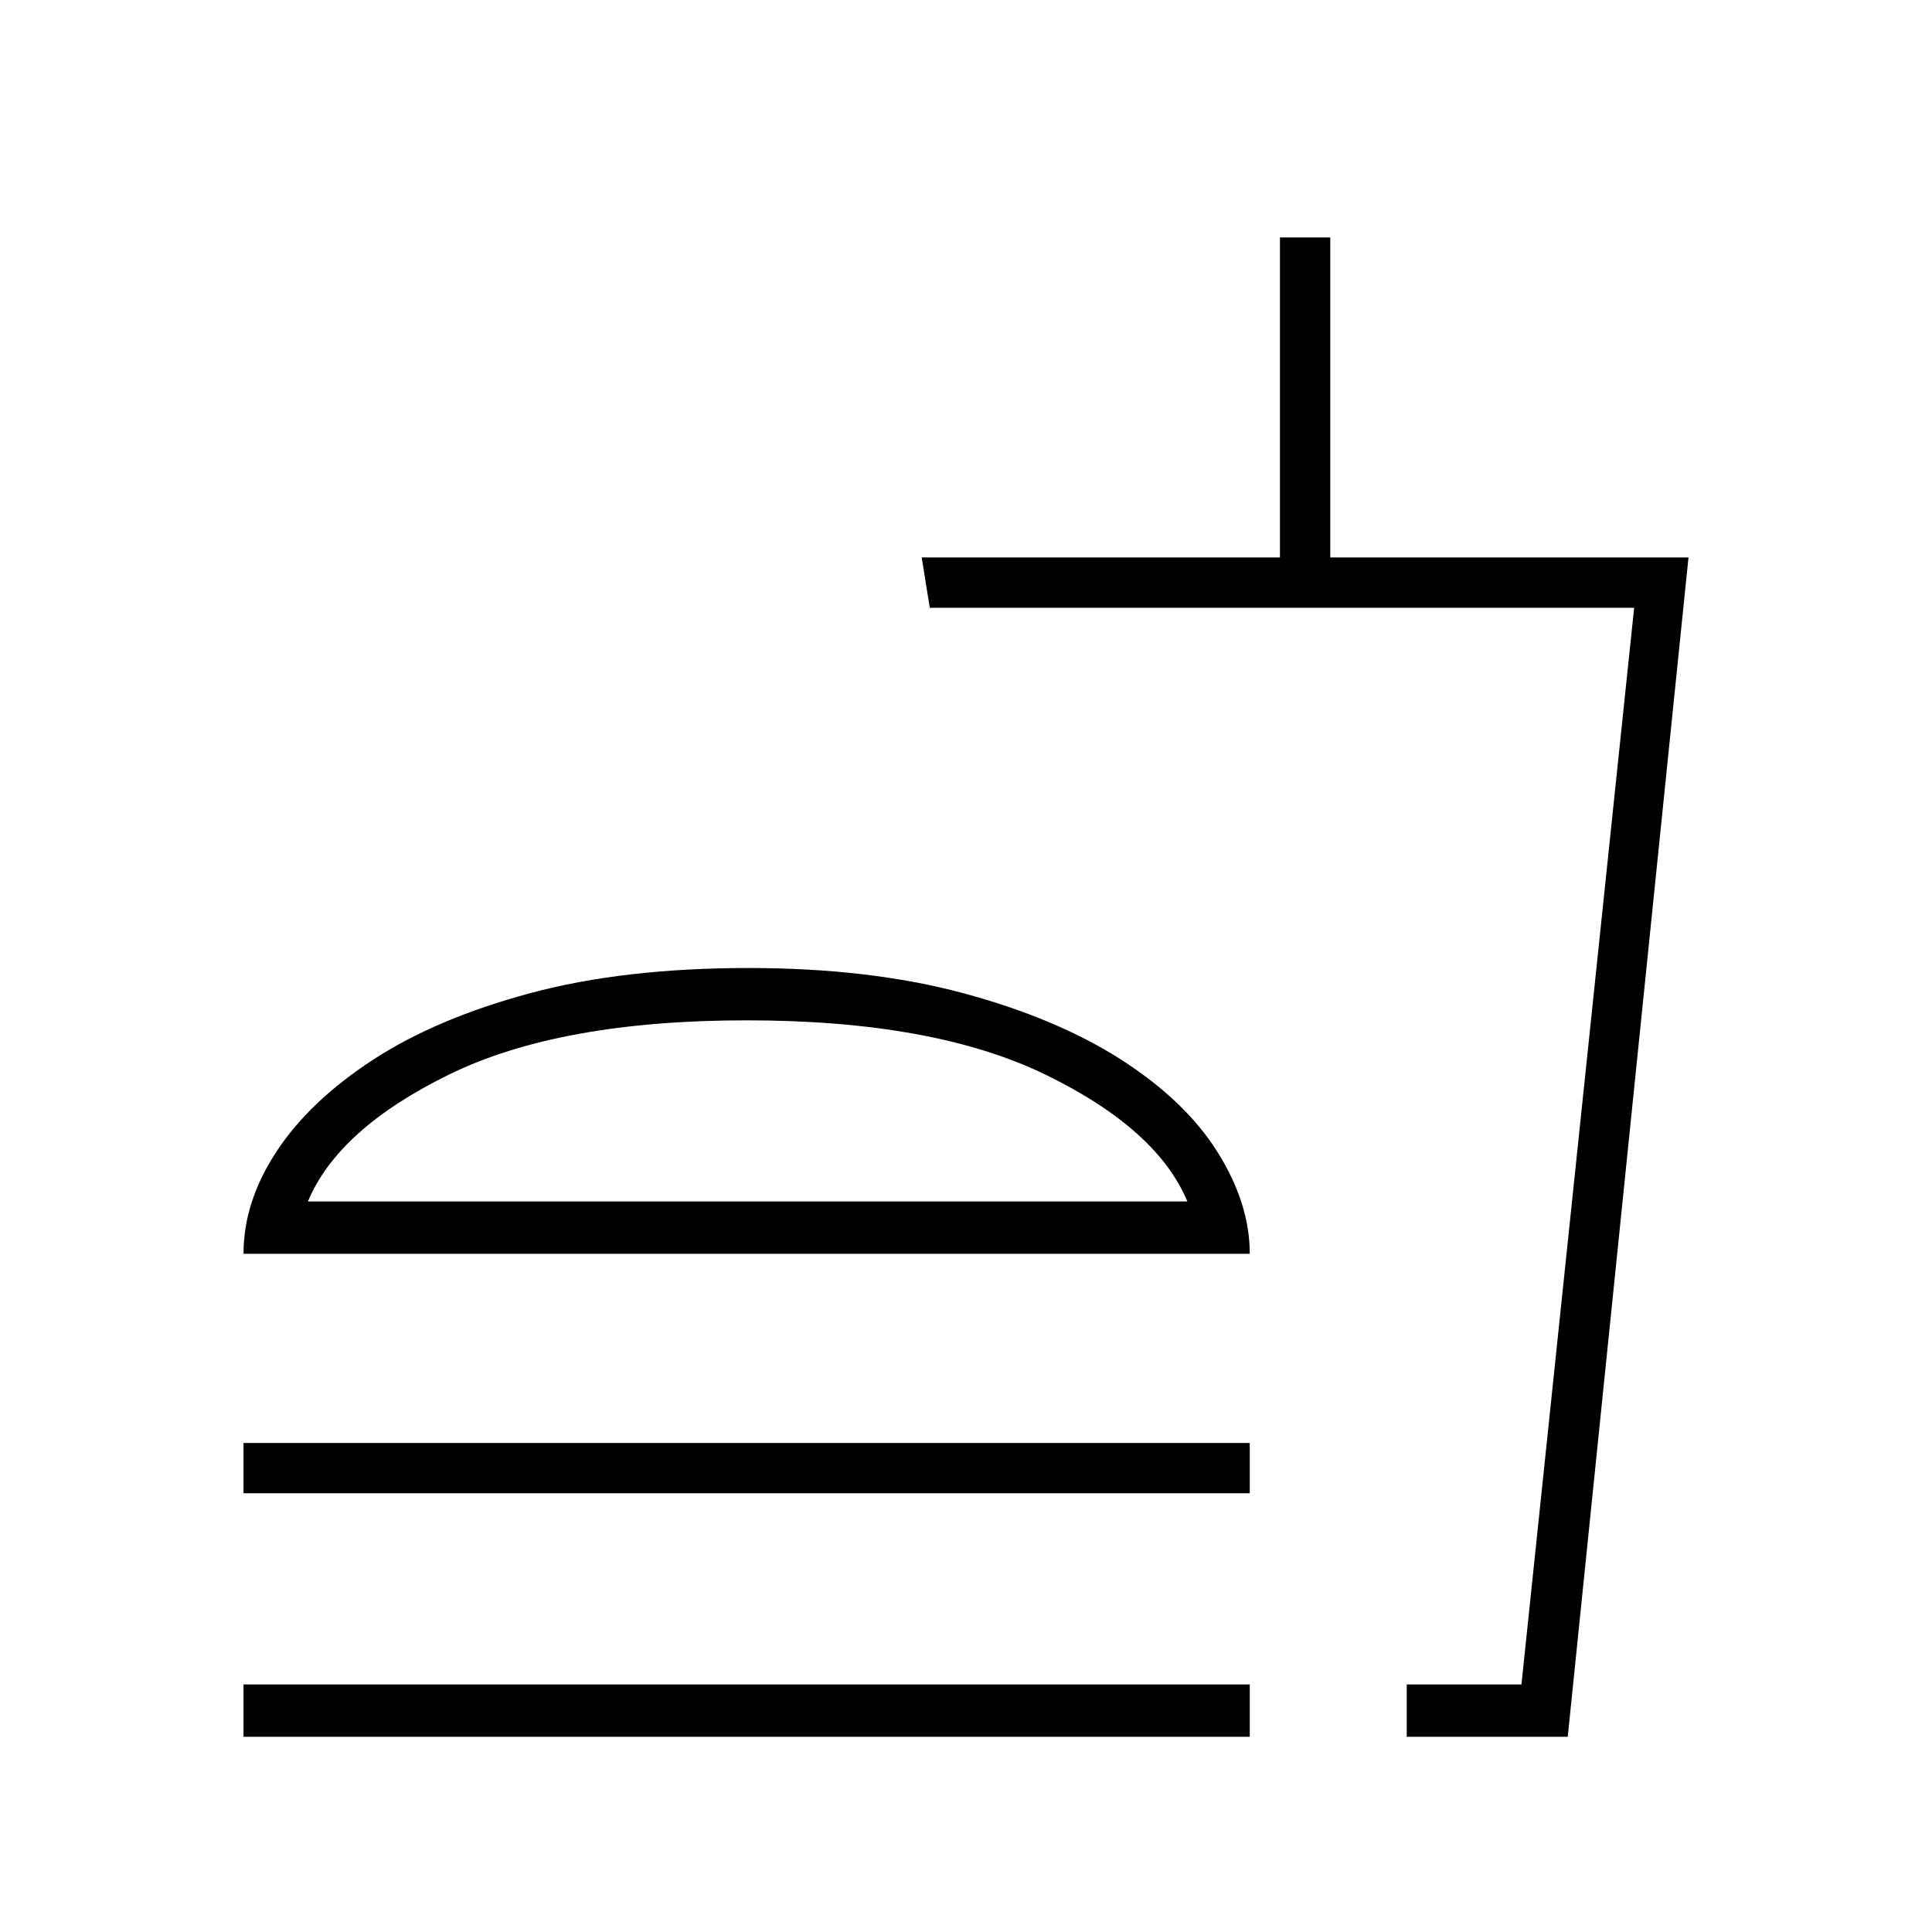 <svg xmlns="http://www.w3.org/2000/svg" height="24" width="24"><path d="M3.025 15.575q0-.65.413-1.275.412-.625 1.2-1.138.787-.512 1.95-.825 1.162-.312 2.712-.312 1.5 0 2.663.312 1.162.313 1.962.825.8.513 1.2 1.15.4.638.4 1.263Zm14.45 6v-.65H18.9L20.3 7.55h-8.75l-.1-.625h4.45V2.95h.625v3.975h4.45l-1.5 14.65Zm0-.65H18.9h-1.425Zm-2.725-6q-.375-.9-1.762-1.575-1.388-.675-3.713-.675t-3.7.675q-1.375.675-1.75 1.575Zm-5.475 0Zm-6.25 3.625v-.625h12.5v.625Zm0 3.025v-.65h12.5v.65Z"/></svg>
